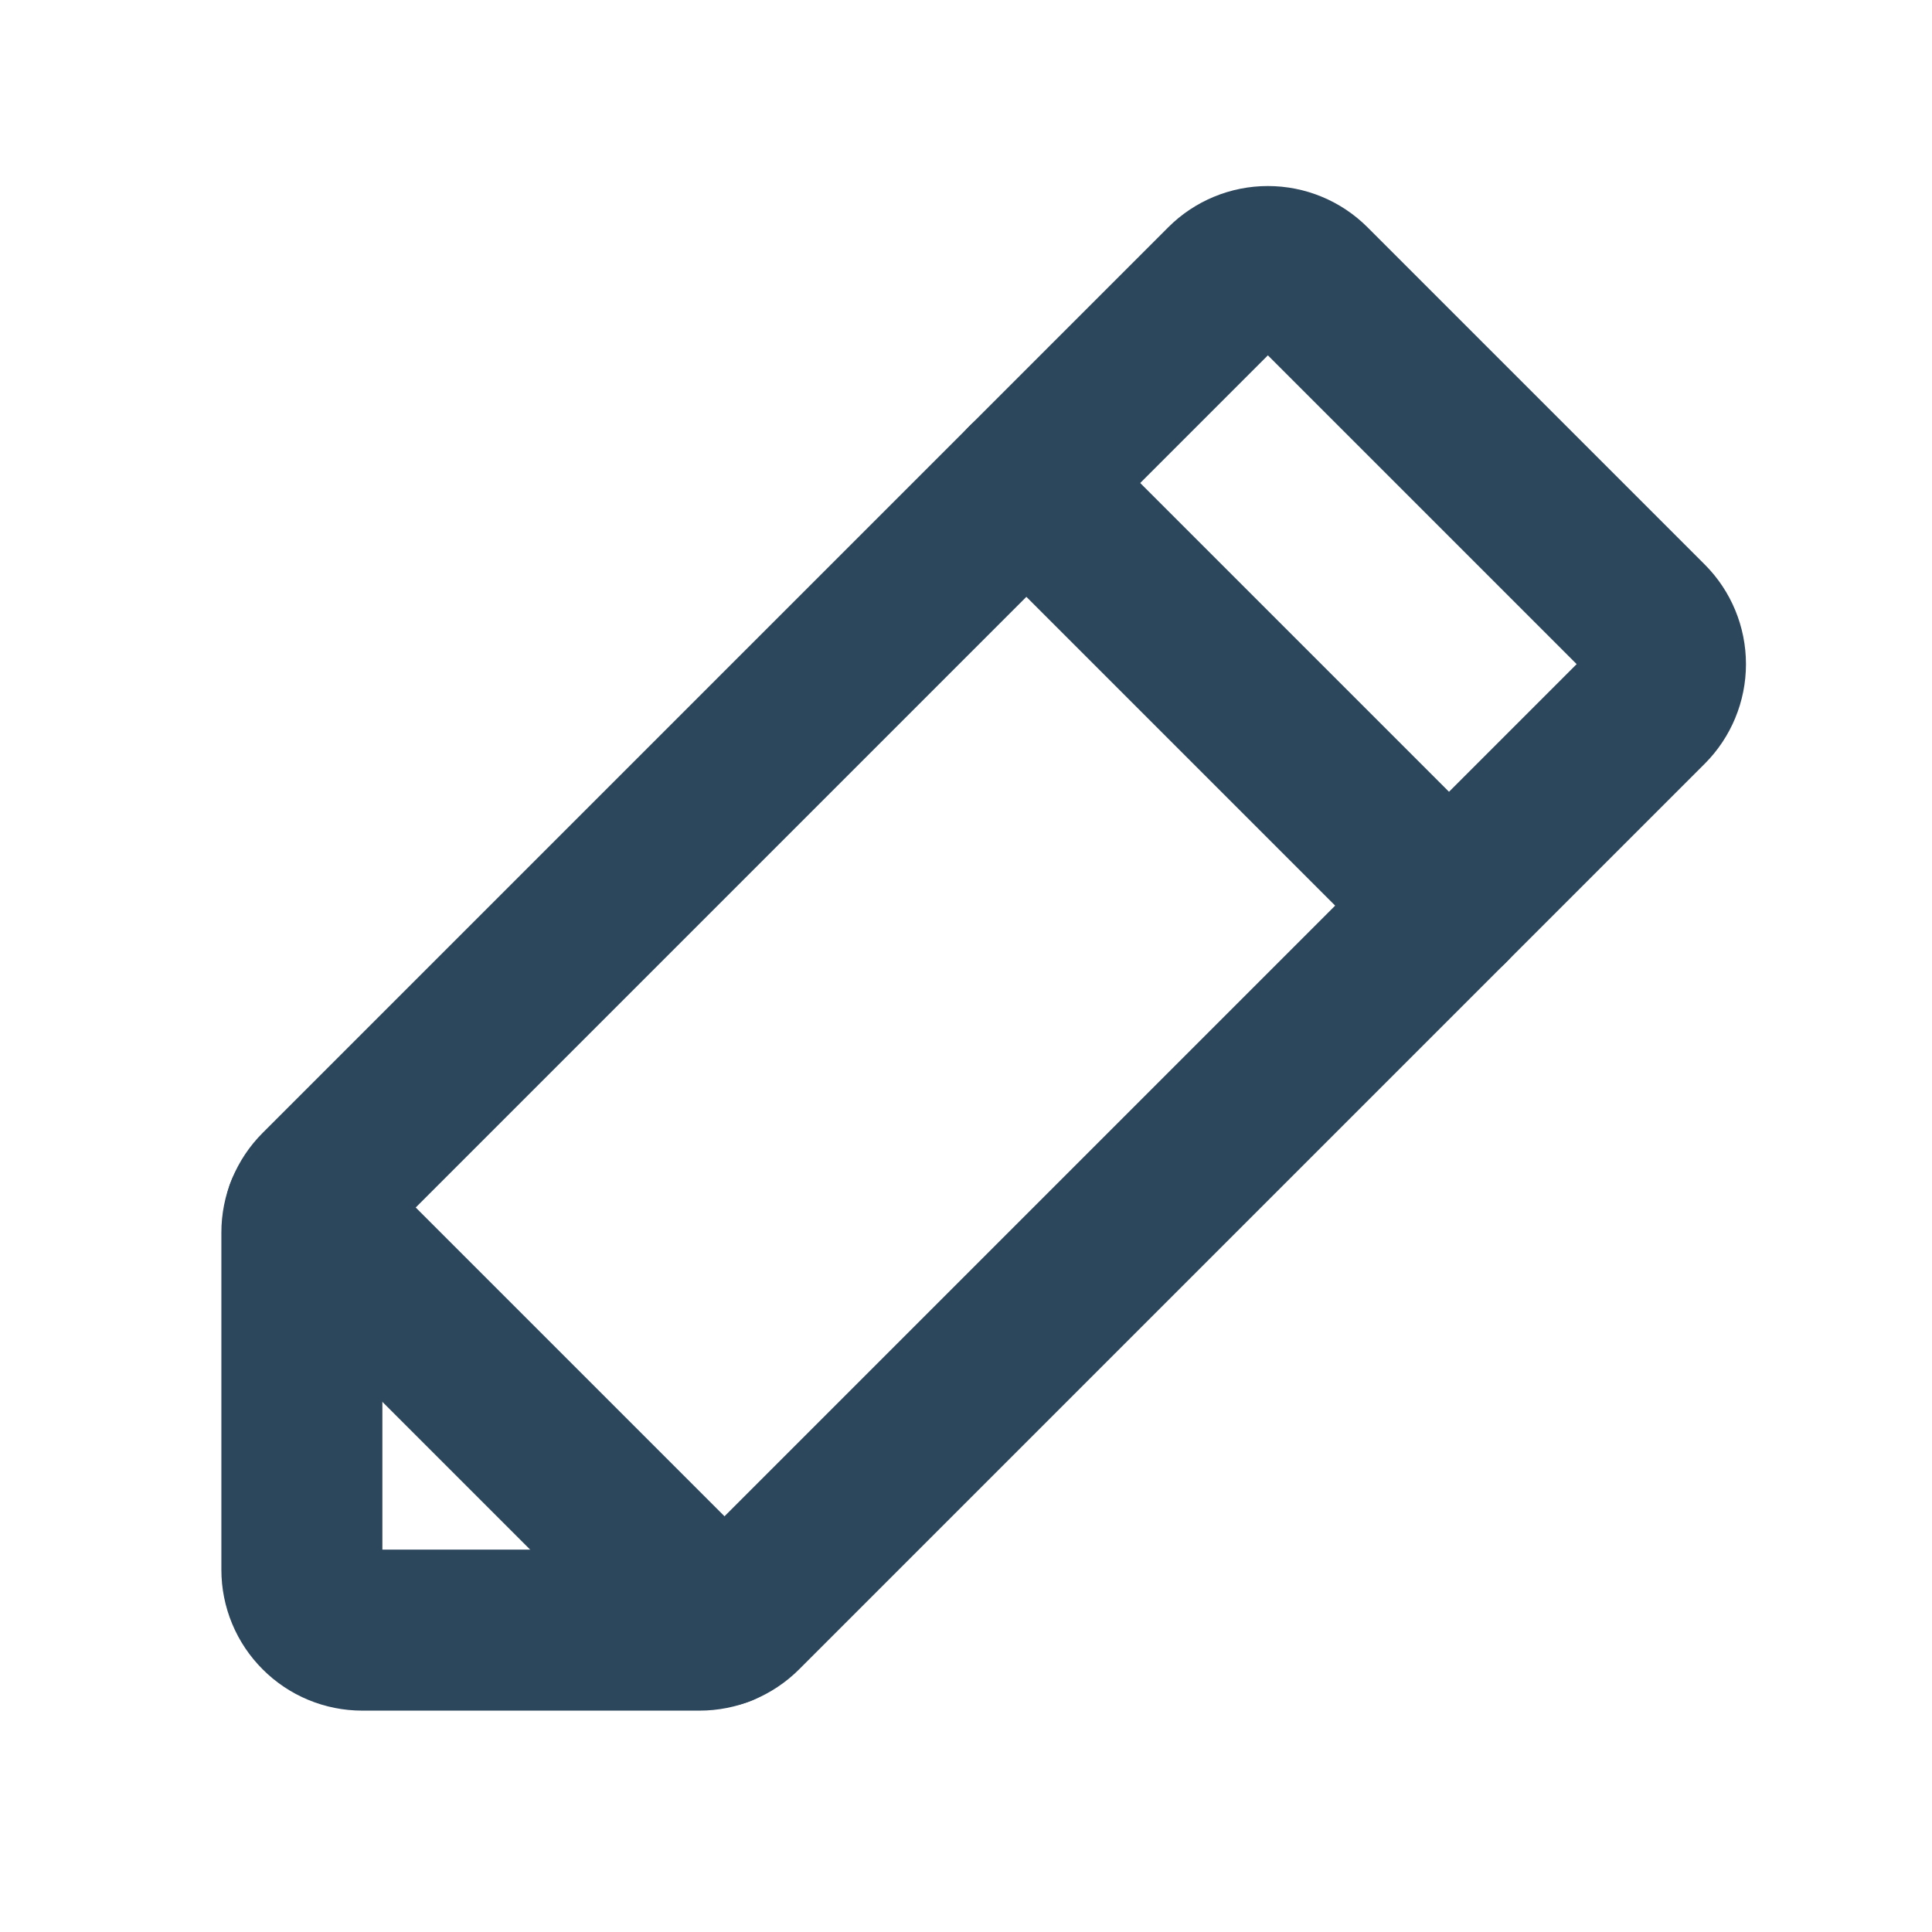 <svg width="24" height="24" viewBox="0 0 24 24" fill="none" xmlns="http://www.w3.org/2000/svg">
  <path d="M8.689 20.25H4.5C4.301 20.25 4.11 20.171 3.97 20.03C3.829 19.89 3.75 19.699 3.75 19.5V15.311C3.75 15.212 3.769 15.115 3.807 15.024C3.845 14.933 3.9 14.85 3.97 14.78L15.22 3.53C15.36 3.39 15.551 3.311 15.75 3.311C15.949 3.311 16.14 3.39 16.28 3.53L20.47 7.72C20.61 7.86 20.689 8.051 20.689 8.25C20.689 8.449 20.61 8.64 20.47 8.78L9.22 20.03C9.15 20.1 9.067 20.155 8.976 20.193C8.885 20.231 8.788 20.25 8.689 20.25Z" stroke="#2C465C" stroke-width="2" stroke-linecap="round" stroke-linejoin="round"/>
  <path d="M12.75 6L18 11.25" stroke="#2C465C" stroke-width="2" stroke-linecap="round" stroke-linejoin="round"/>
  <path d="M8.952 20.202L3.798 15.048" stroke="#2C465C" stroke-width="2" stroke-linecap="round" stroke-linejoin="round"/>
</svg>

